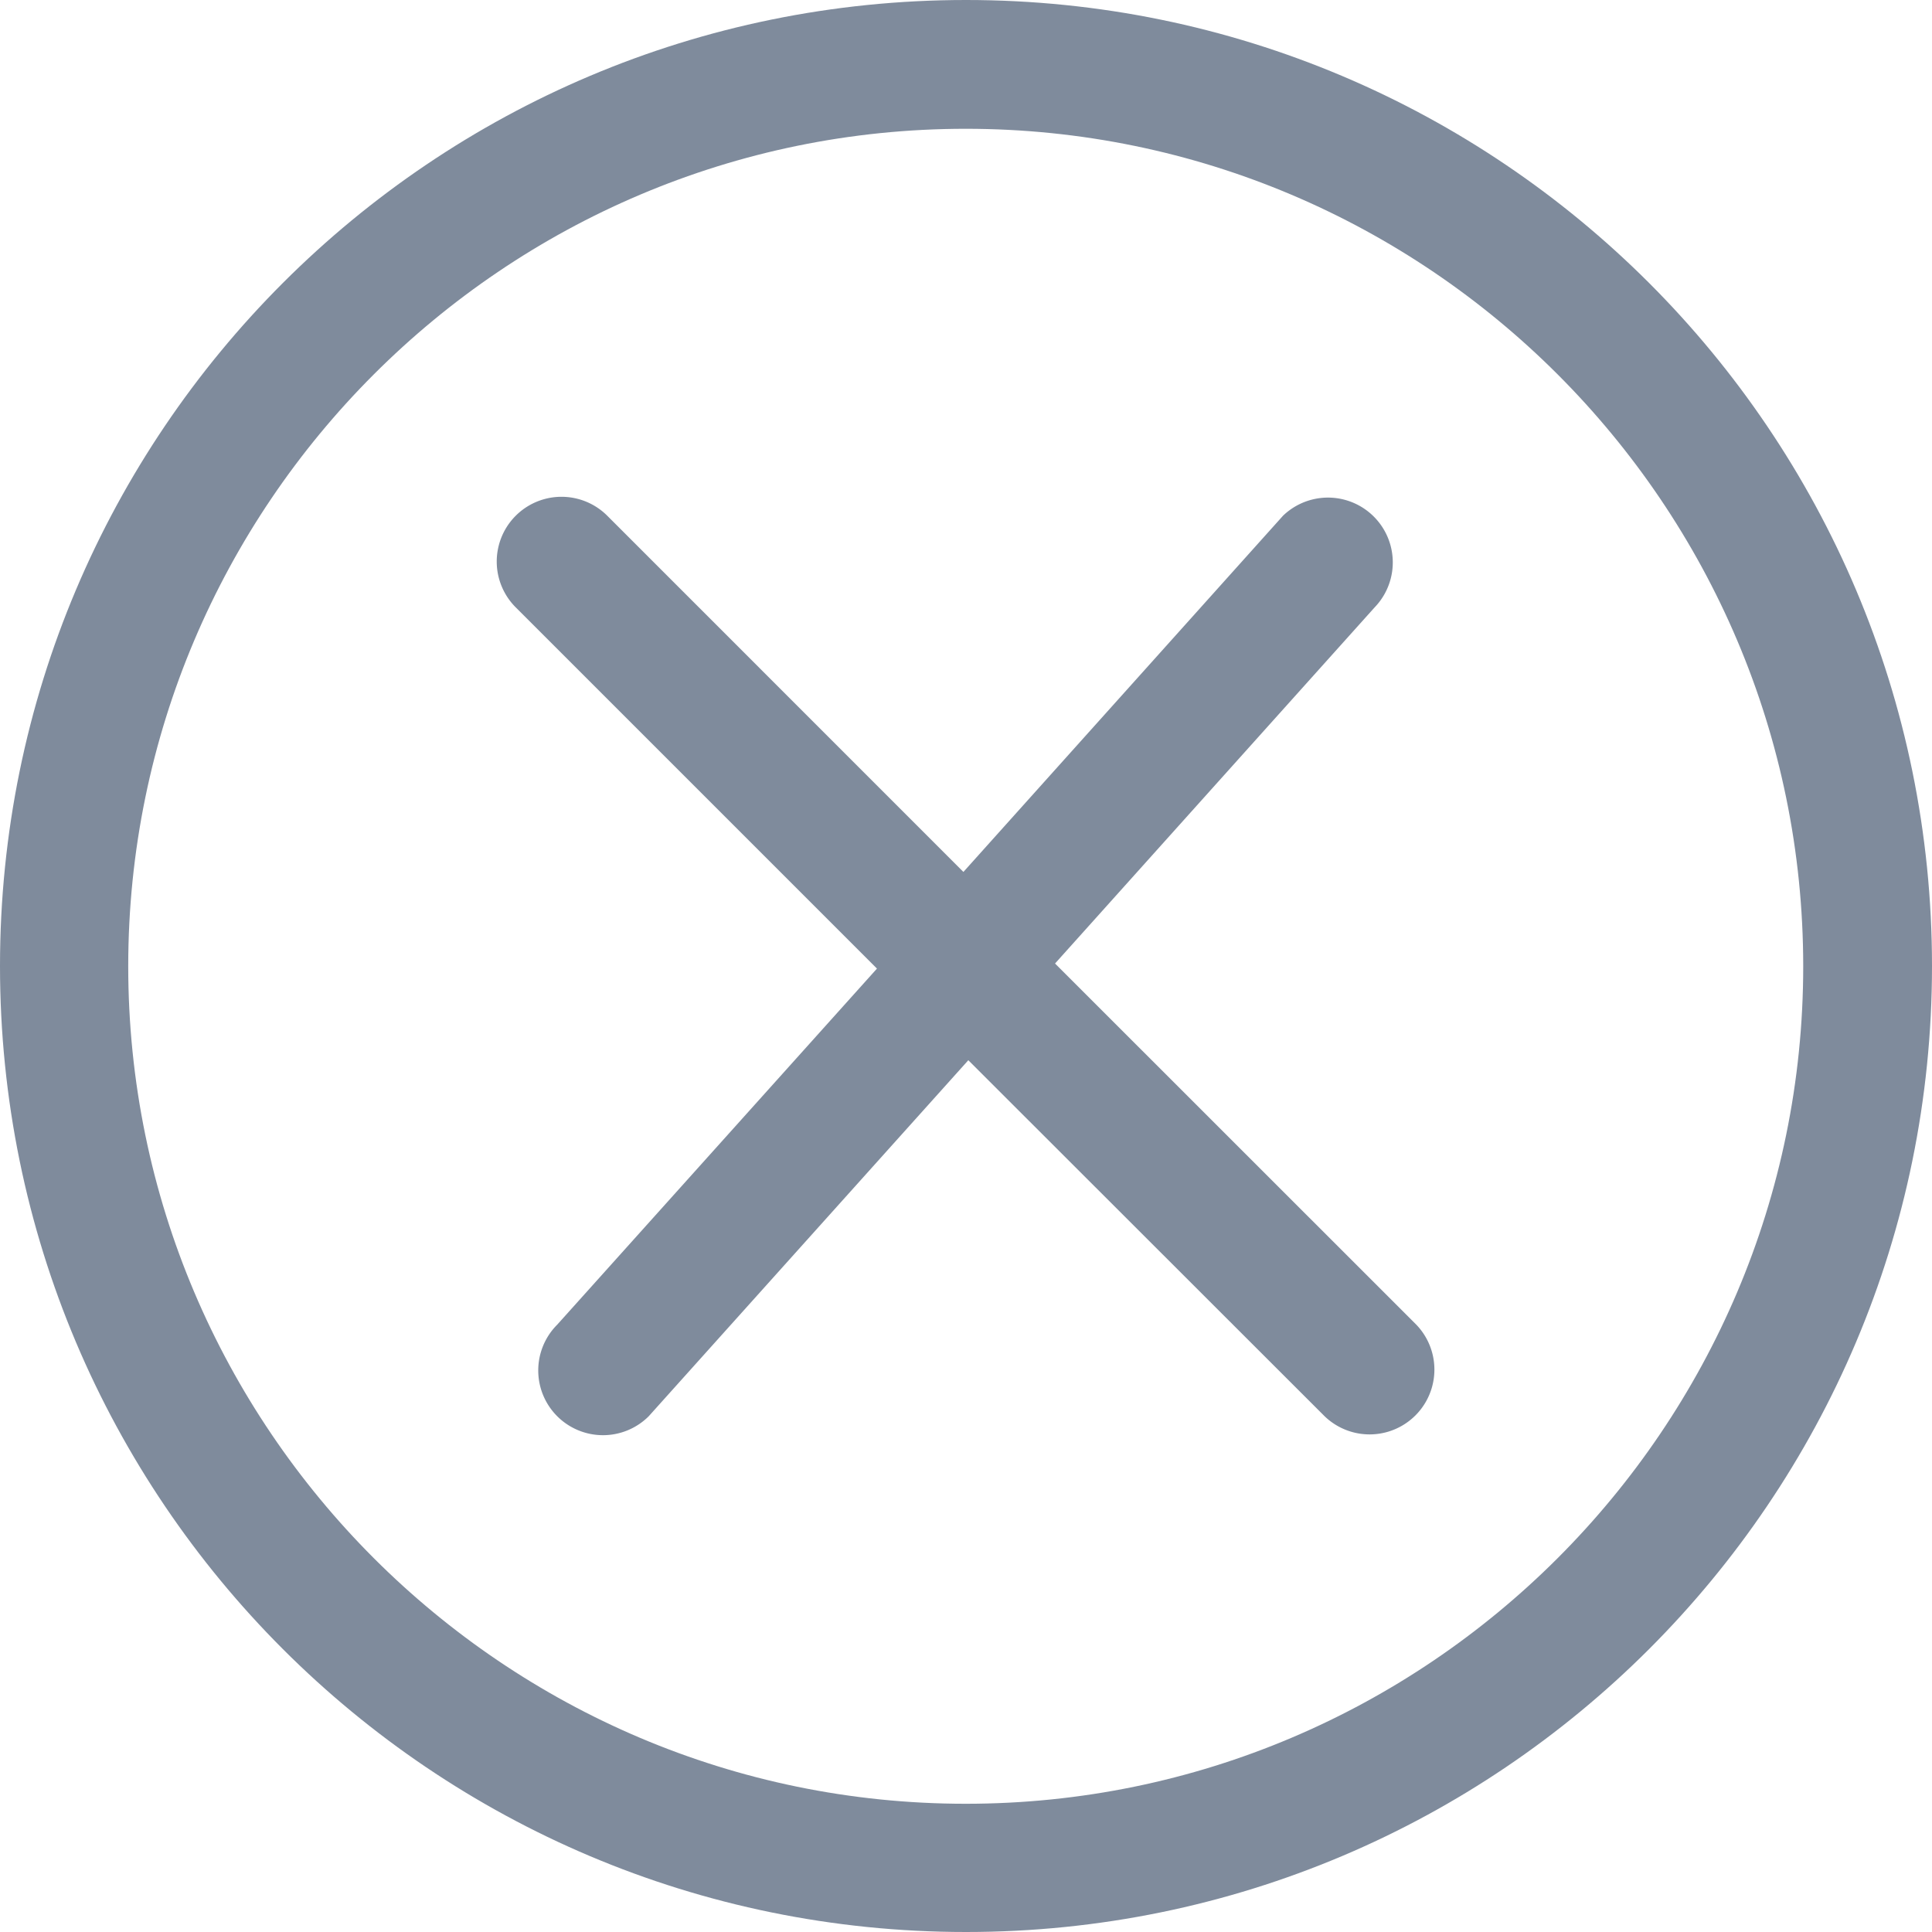 <svg xmlns="http://www.w3.org/2000/svg" width="35" height="35" viewBox="0 0 35 35"><g><g transform="matrix(-1 0 0 1 35 0)"><g><path fill="#7f8b9c" d="M17.505 32.677c-8.365 0-15.172-6.807-15.172-15.172S9.14 2.333 17.505 2.333 32.677 9.14 32.677 17.505 25.87 32.677 17.505 32.677zM17.5 0C7.835 0 0 7.835 0 17.5 0 27.167 7.835 35 17.5 35 27.167 35 35 27.167 35 17.5 35 7.835 27.167 0 17.5 0z"/></g><g><path fill="#7f8b9c" d="M23.999 9.343l-6.452 6.453-5.79-6.453a1.174 1.174 0 0 0-1.66 1.66l5.79 6.452-6.544 6.542a1.174 1.174 0 0 0 1.66 1.66l6.455-6.45 5.79 6.45a1.172 1.172 0 1 0 1.657-1.66l-5.792-6.45 6.544-6.544a1.172 1.172 0 1 0-1.658-1.66z"/></g></g></g></svg>